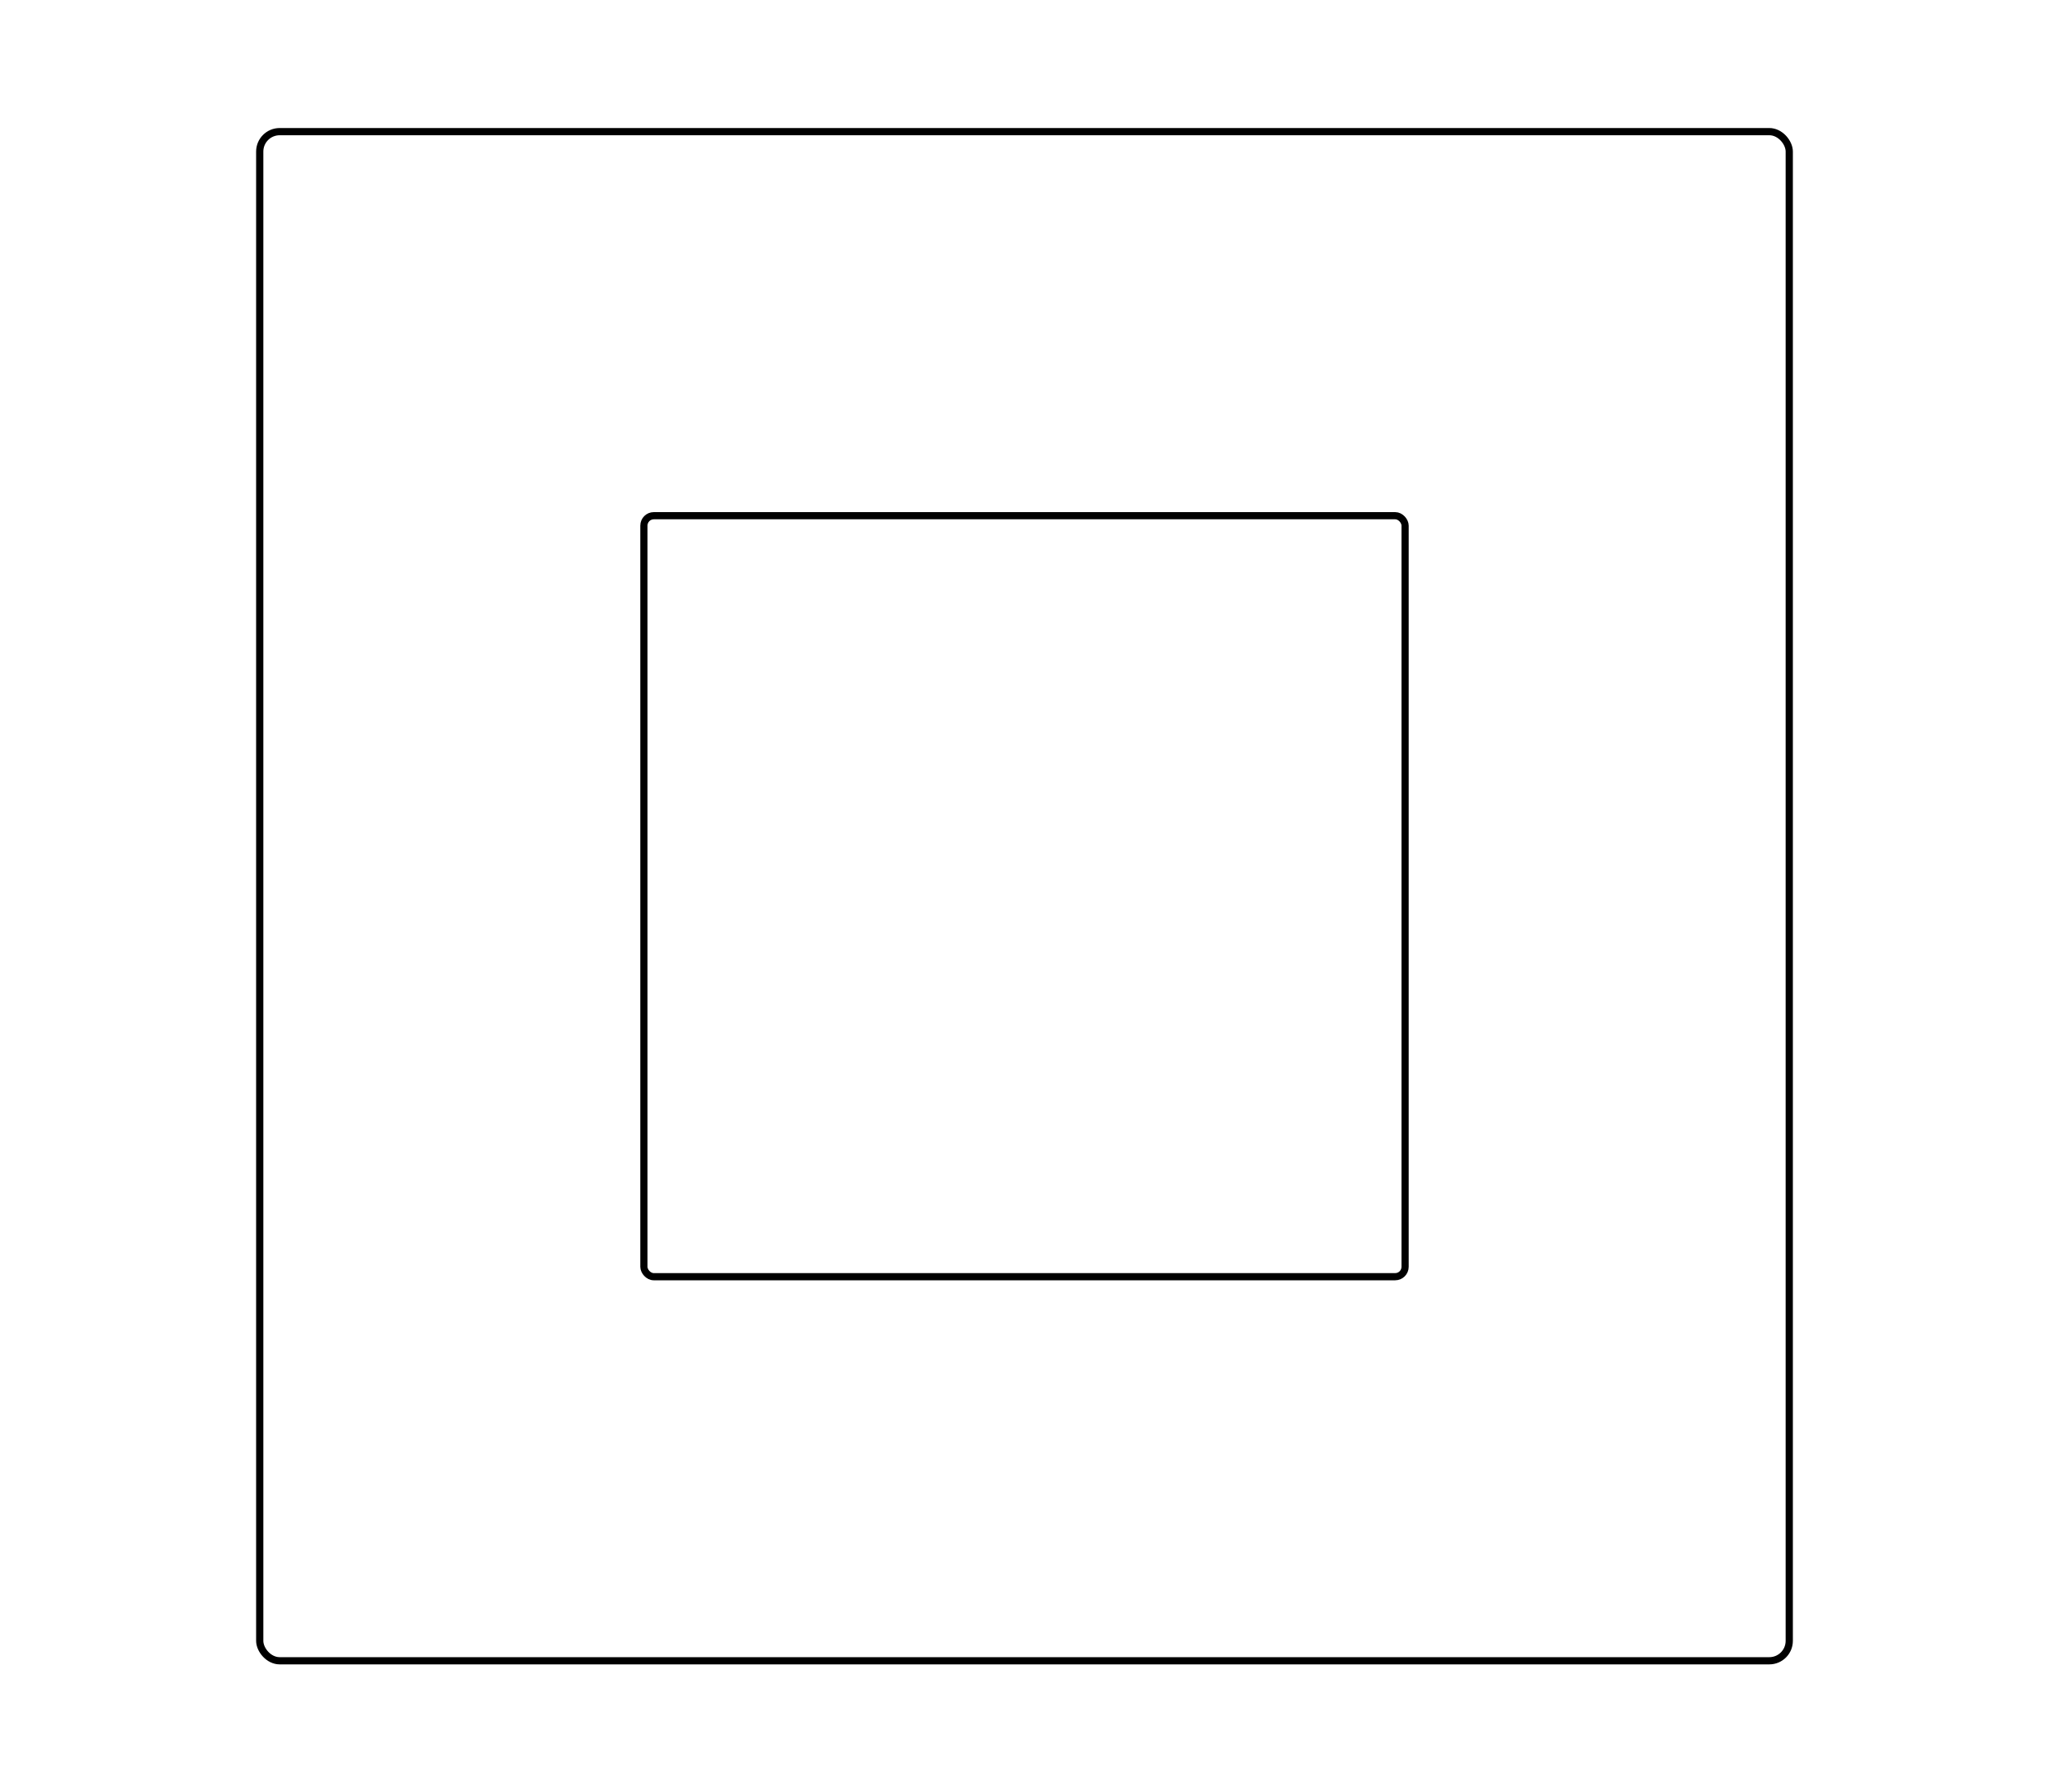 <?xml version="1.0" encoding="UTF-8" standalone="no"?>
<!-- Created with Inkscape (http://www.inkscape.org/) -->

<svg
   xmlns:dc="http://purl.org/dc/elements/1.1/"
   xmlns:cc="http://creativecommons.org/ns#"
   xmlns:rdf="http://www.w3.org/1999/02/22-rdf-syntax-ns#"
   xmlns:svg="http://www.w3.org/2000/svg"
   xmlns="http://www.w3.org/2000/svg"
   xmlns:sodipodi="http://sodipodi.sourceforge.net/DTD/sodipodi-0.dtd"
   xmlns:inkscape="http://www.inkscape.org/namespaces/inkscape"
   sodipodi:docname="cuadrados.svg"
   inkscape:version="0.48.4 r9939"
   version="1.1"
   id="svg3097"
   height="248.031"
   width="283.465">
  <sodipodi:namedview
     id="base"
     pagecolor="#ffffff"
     bordercolor="#666666"
     borderopacity="1.0"
     inkscape:pageopacity="0.0"
     inkscape:pageshadow="2"
     inkscape:zoom="1.2056773"
     inkscape:cx="122.68591"
     inkscape:cy="110.72614"
     inkscape:document-units="mm"
     inkscape:current-layer="layer1"
     showgrid="false"
     inkscape:window-width="1024"
     inkscape:window-height="549"
     inkscape:window-x="0"
     inkscape:window-y="30"
     inkscape:window-maximized="1"
     fit-margin-top="0"
     fit-margin-left="0"
     fit-margin-right="0"
     fit-margin-bottom="0"
     showguides="false"
     units="mm" />
  <defs
     id="defs3099">
    <symbol
       id="*Paper_Space0" />
    <symbol
       id="*Paper_Space" />
    <symbol
       id="*Model_Space" />
    <marker
       refY="0"
       refX="0"
       style="overflow:visible"
       id="DistanceX"
       orient="auto">
      <path
         inkscape:connector-curvature="0"
         style="stroke:#000000;stroke-width:0.5"
         d="M 3,-3 -3,3 M 0,-5 0,5"
         id="path3184" />
    </marker>
  </defs>
  <g
     transform="translate(-6.423,-58.118)"
     id="layer1"
     inkscape:groupmode="layer"
     inkscape:label="Layer 1">
    <rect
       style="color:#000000;fill:none;stroke:#000000;stroke-width:0.998;stroke-miterlimit:4;stroke-dasharray:none;marker:none;visibility:visible;display:inline;overflow:visible;enable-background:accumulate"
       id="rect3243"
       width="211.6"
       height="211.6"
       x="42.355"
       y="76.334"
       rx="2.756" />
    <rect
       rx="1.371"
       y="129.481"
       x="95.502"
       height="105.306"
       width="105.306"
       id="rect3296"
       style="color:#000000;fill:none;stroke:#000000;stroke-width:0.994;stroke-miterlimit:4;stroke-dasharray:none;marker:none;visibility:visible;display:inline;overflow:visible;enable-background:accumulate" />
  </g>
  <g
     inkscape:label="Capa"
     id="layer2"
     inkscape:groupmode="layer"
     transform="translate(0,-30.853)" />
</svg>
